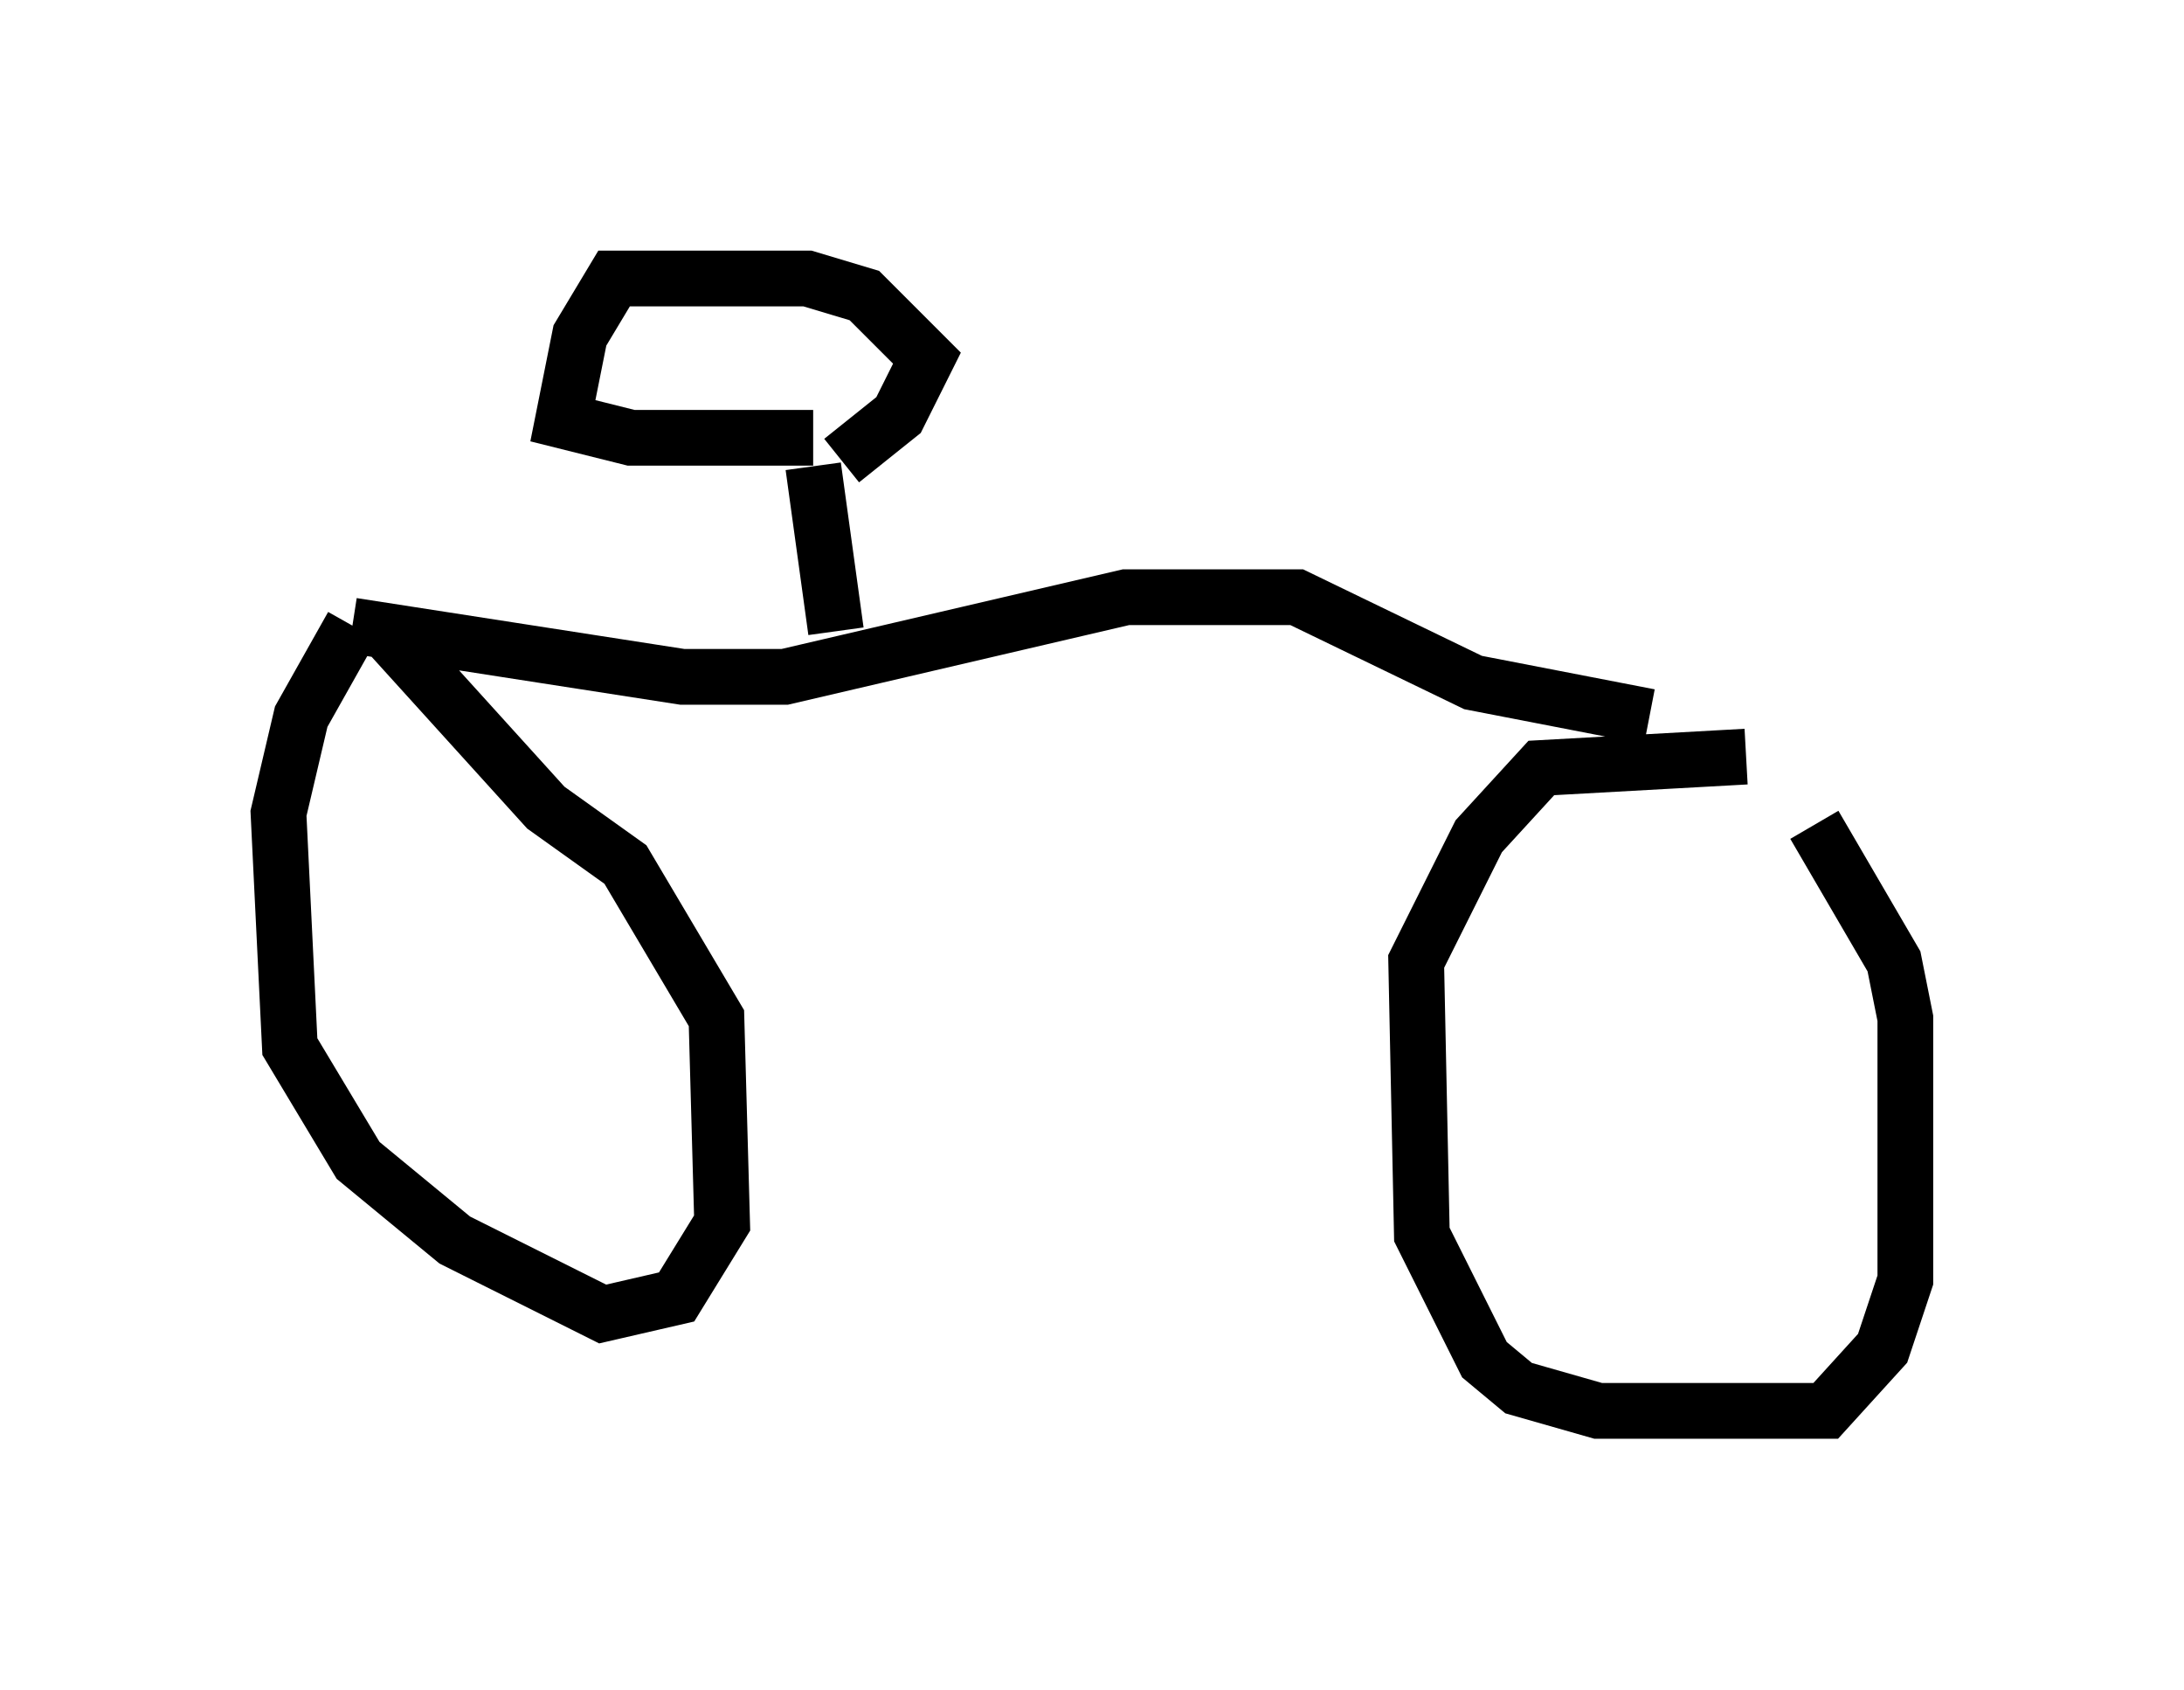 <?xml version="1.0" encoding="utf-8" ?>
<svg baseProfile="full" height="30.315" version="1.1" width="39.196" xmlns="http://www.w3.org/2000/svg" xmlns:ev="http://www.w3.org/2001/xml-events" xmlns:xlink="http://www.w3.org/1999/xlink"><defs /><rect fill="white" height="30.315" width="39.196" x="0" y="0" /><path d="M33.379, 13.983 m-2.042, -0.408 l-3.675, 0.204 -1.123, 1.225 l-1.123, 2.246 0.102, 4.9 l1.123, 2.246 0.613, 0.51 l1.429, 0.408 4.083, 0.0 l1.021, -1.123 0.408, -1.225 l0.0, -4.696 -0.204, -1.021 l-1.429, -2.45 m-2.96, -1.94 l-3.165, -0.613 -3.165, -1.531 l-3.063, 0.0 -6.125, 1.429 l-1.838, 0.0 -5.921, -0.919 m0.0, 0.0 l-0.919, 1.633 -0.408, 1.735 l0.204, 4.185 1.225, 2.042 l1.735, 1.429 2.654, 1.327 l1.327, -0.306 0.817, -1.327 l-0.102, -3.675 -1.633, -2.756 l-1.429, -1.021 -2.96, -3.267 m8.167, 0.102 l-0.408, -2.96 m0.51, -0.102 l1.021, -0.817 0.51, -1.021 l-1.123, -1.123 -1.021, -0.306 l-3.471, 0.0 -0.613, 1.021 l-0.306, 1.531 1.225, 0.306 l3.267, 0.0 " fill="none" stroke="black" stroke-width="1" /></svg>